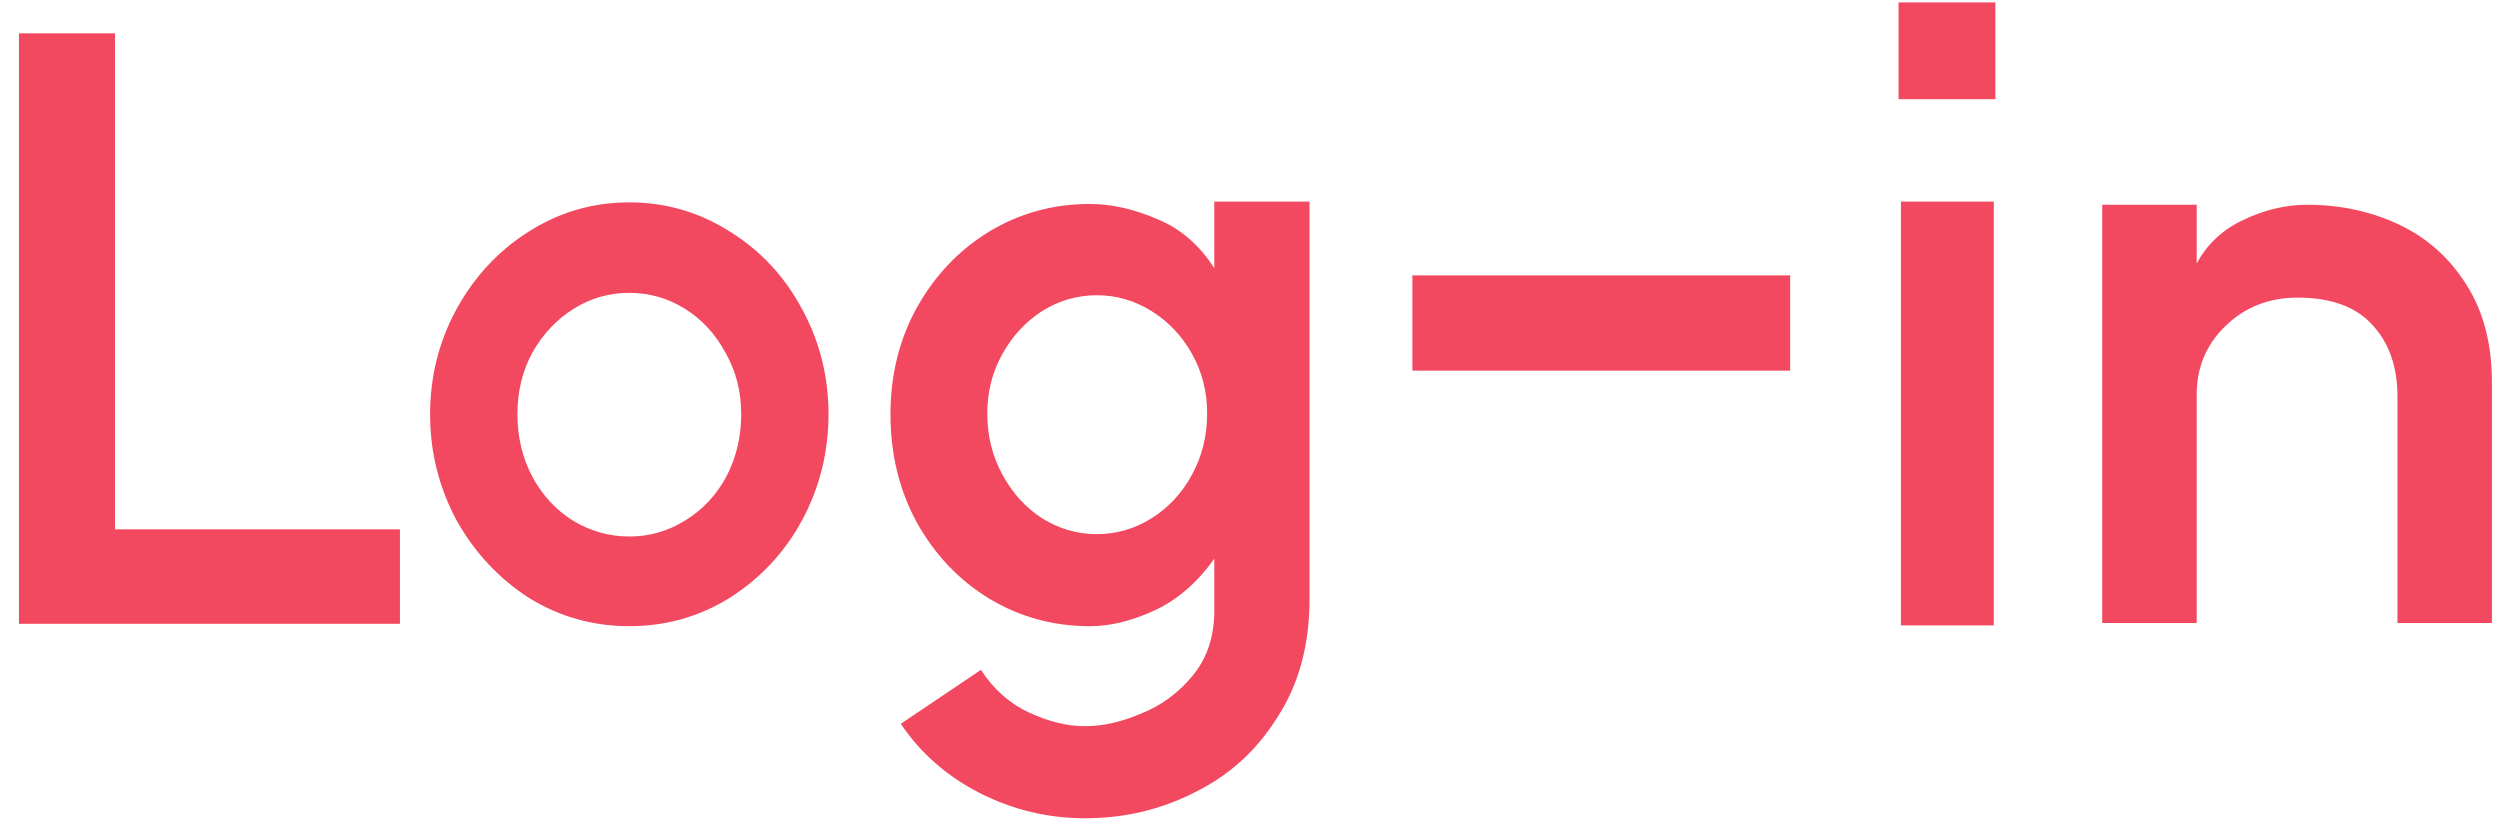 <svg width="126" height="42" viewBox="0 0 126 42" fill="none" xmlns="http://www.w3.org/2000/svg">
<path d="M5.796 26.68H20.156V31.44H0.956V1.68H5.796V26.68ZM31.717 27.04C32.73 27.04 33.663 26.773 34.517 26.24C35.397 25.707 36.09 24.973 36.597 24.04C37.103 23.08 37.357 22.027 37.357 20.88C37.357 19.733 37.09 18.693 36.557 17.76C36.05 16.827 35.37 16.093 34.517 15.56C33.663 15.027 32.73 14.76 31.717 14.76C30.703 14.76 29.77 15.027 28.917 15.56C28.064 16.093 27.37 16.827 26.837 17.76C26.33 18.693 26.077 19.733 26.077 20.88C26.077 22.027 26.33 23.08 26.837 24.04C27.343 24.973 28.023 25.707 28.877 26.24C29.757 26.773 30.703 27.04 31.717 27.04ZM21.677 20.88C21.677 18.987 22.117 17.227 22.997 15.6C23.904 13.947 25.117 12.64 26.637 11.68C28.183 10.693 29.877 10.2 31.717 10.2C33.557 10.2 35.25 10.693 36.797 11.68C38.343 12.64 39.557 13.947 40.437 15.6C41.317 17.227 41.757 18.987 41.757 20.88C41.757 22.773 41.317 24.547 40.437 26.2C39.557 27.827 38.343 29.133 36.797 30.12C35.25 31.08 33.557 31.56 31.717 31.56C29.877 31.56 28.183 31.08 26.637 30.12C25.117 29.133 23.904 27.827 22.997 26.2C22.117 24.547 21.677 22.773 21.677 20.88ZM55.28 26.92C56.267 26.92 57.187 26.653 58.04 26.12C58.893 25.587 59.573 24.853 60.08 23.92C60.587 22.987 60.84 21.96 60.84 20.84C60.84 19.747 60.587 18.747 60.08 17.84C59.573 16.933 58.893 16.213 58.04 15.68C57.187 15.147 56.267 14.88 55.28 14.88C54.293 14.88 53.373 15.147 52.52 15.68C51.693 16.213 51.027 16.933 50.52 17.84C50.013 18.747 49.76 19.747 49.76 20.84C49.76 21.96 50.013 22.987 50.52 23.92C51.027 24.853 51.693 25.587 52.52 26.12C53.373 26.653 54.293 26.92 55.28 26.92ZM44.88 20.88C44.88 18.907 45.32 17.12 46.2 15.52C47.107 13.893 48.32 12.613 49.84 11.68C51.387 10.747 53.08 10.28 54.92 10.28C56.013 10.28 57.147 10.533 58.32 11.04C59.493 11.52 60.453 12.347 61.2 13.52V10.16H66V30.2C66 32.493 65.467 34.467 64.4 36.12C63.36 37.8 61.973 39.067 60.24 39.92C58.533 40.8 56.68 41.24 54.68 41.24C52.813 41.24 51.04 40.813 49.36 39.96C47.707 39.107 46.387 37.947 45.4 36.48L49.44 33.76C50.08 34.747 50.893 35.467 51.88 35.92C52.867 36.373 53.8 36.6 54.68 36.6C55.587 36.6 56.533 36.387 57.52 35.96C58.533 35.56 59.4 34.92 60.12 34.04C60.84 33.16 61.2 32.08 61.2 30.8V28.16C60.347 29.36 59.347 30.227 58.2 30.76C57.053 31.293 55.96 31.56 54.92 31.56C53.08 31.56 51.387 31.093 49.84 30.16C48.32 29.227 47.107 27.947 46.2 26.32C45.32 24.693 44.88 22.88 44.88 20.88ZM90.224 13.88V18.68H71.184V13.88H90.224ZM100.567 0.12V5H95.687V0.12H100.567ZM95.807 10.16H100.487V31.52H95.807V10.16ZM120.833 20C120.833 18.48 120.406 17.267 119.553 16.36C118.726 15.453 117.473 15 115.793 15C114.353 15 113.139 15.48 112.153 16.44C111.166 17.4 110.686 18.587 110.713 20V31.4H105.952V10.32H110.713V13.28C111.246 12.293 112.033 11.56 113.073 11.08C114.139 10.573 115.206 10.32 116.273 10.32C117.953 10.32 119.499 10.653 120.913 11.32C122.326 11.987 123.459 13 124.313 14.36C125.166 15.693 125.593 17.333 125.593 19.28V31.4H120.833V20Z" fill="#F24860"/>
</svg>
